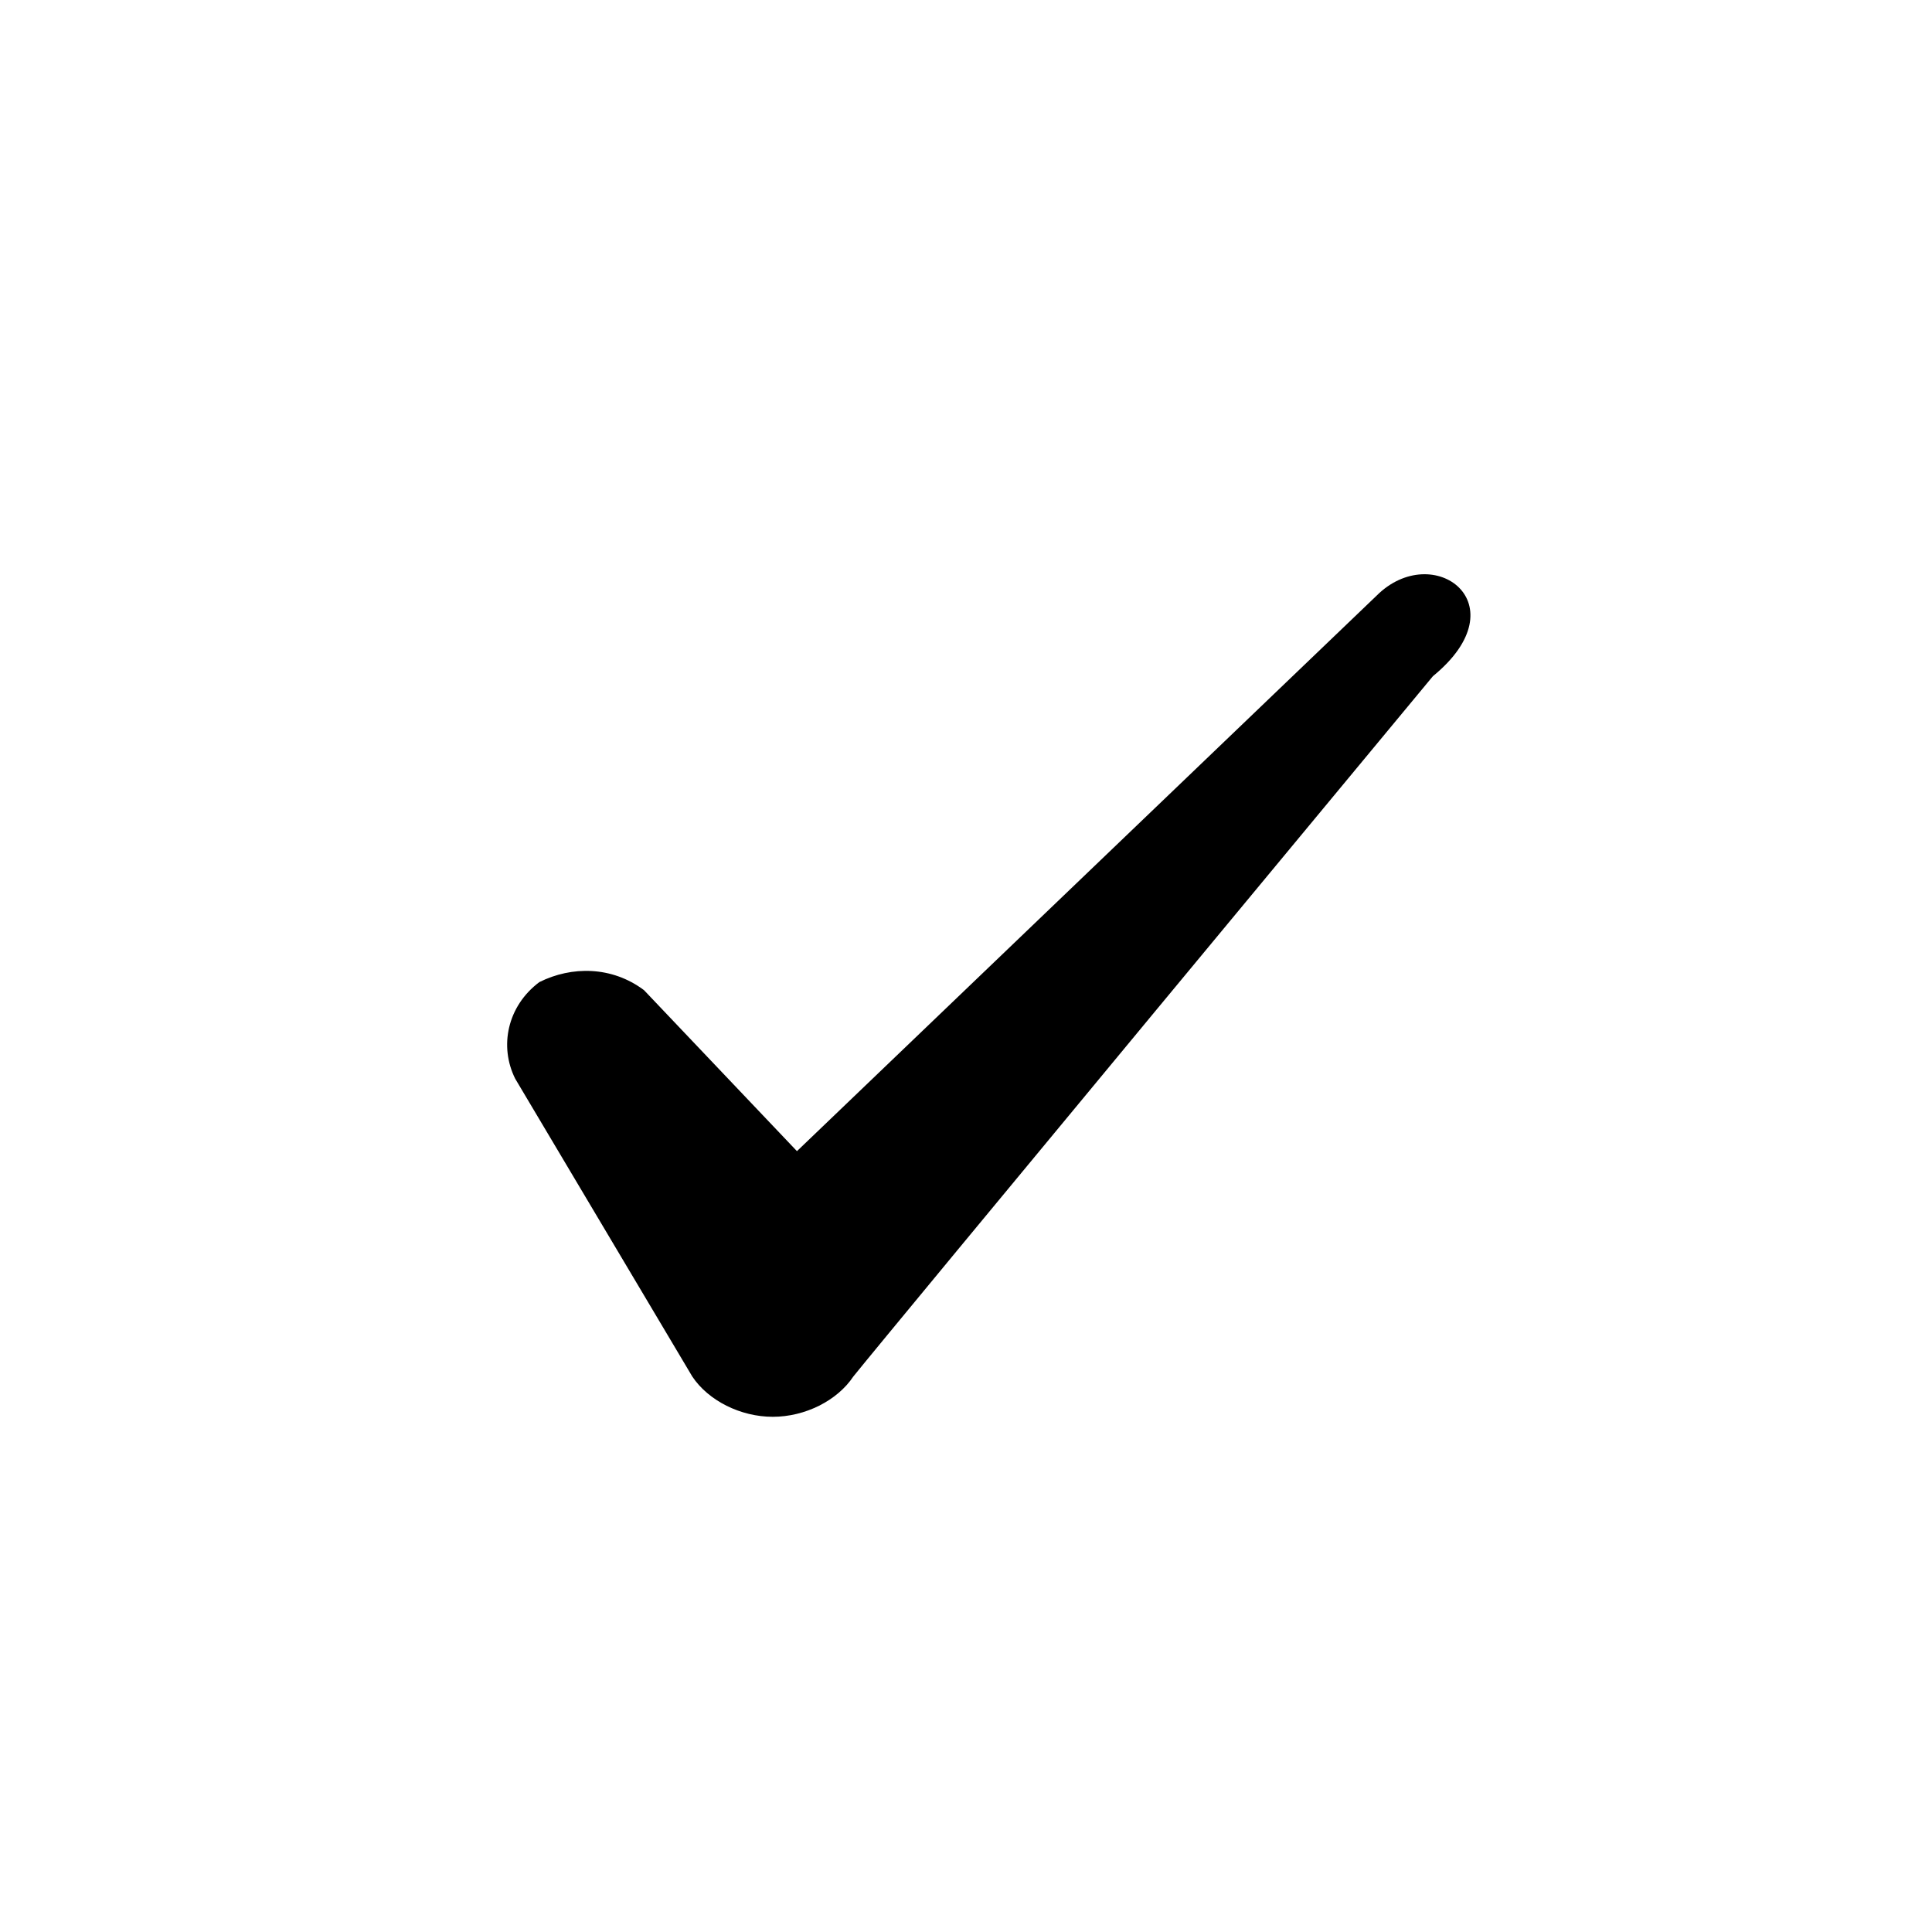 <svg width="24" height="24" viewBox="0 0 24 24" xmlns="http://www.w3.org/2000/svg">
<path d="M17.1,7.4l-7.2,6.9l-1.9-2c-0.4-0.3-0.9-0.3-1.3-0.1c-0.4,0.3-0.5,0.8-0.3,1.2l2.2,3.7c0.2,0.3,0.6,0.5,1,0.5
	c0.4,0,0.8-0.2,1-0.5c0.4-0.5,7.2-8.7,7.2-8.7C18.9,7.5,17.8,6.7,17.1,7.4L17.1,7.4z"/>
</svg>
